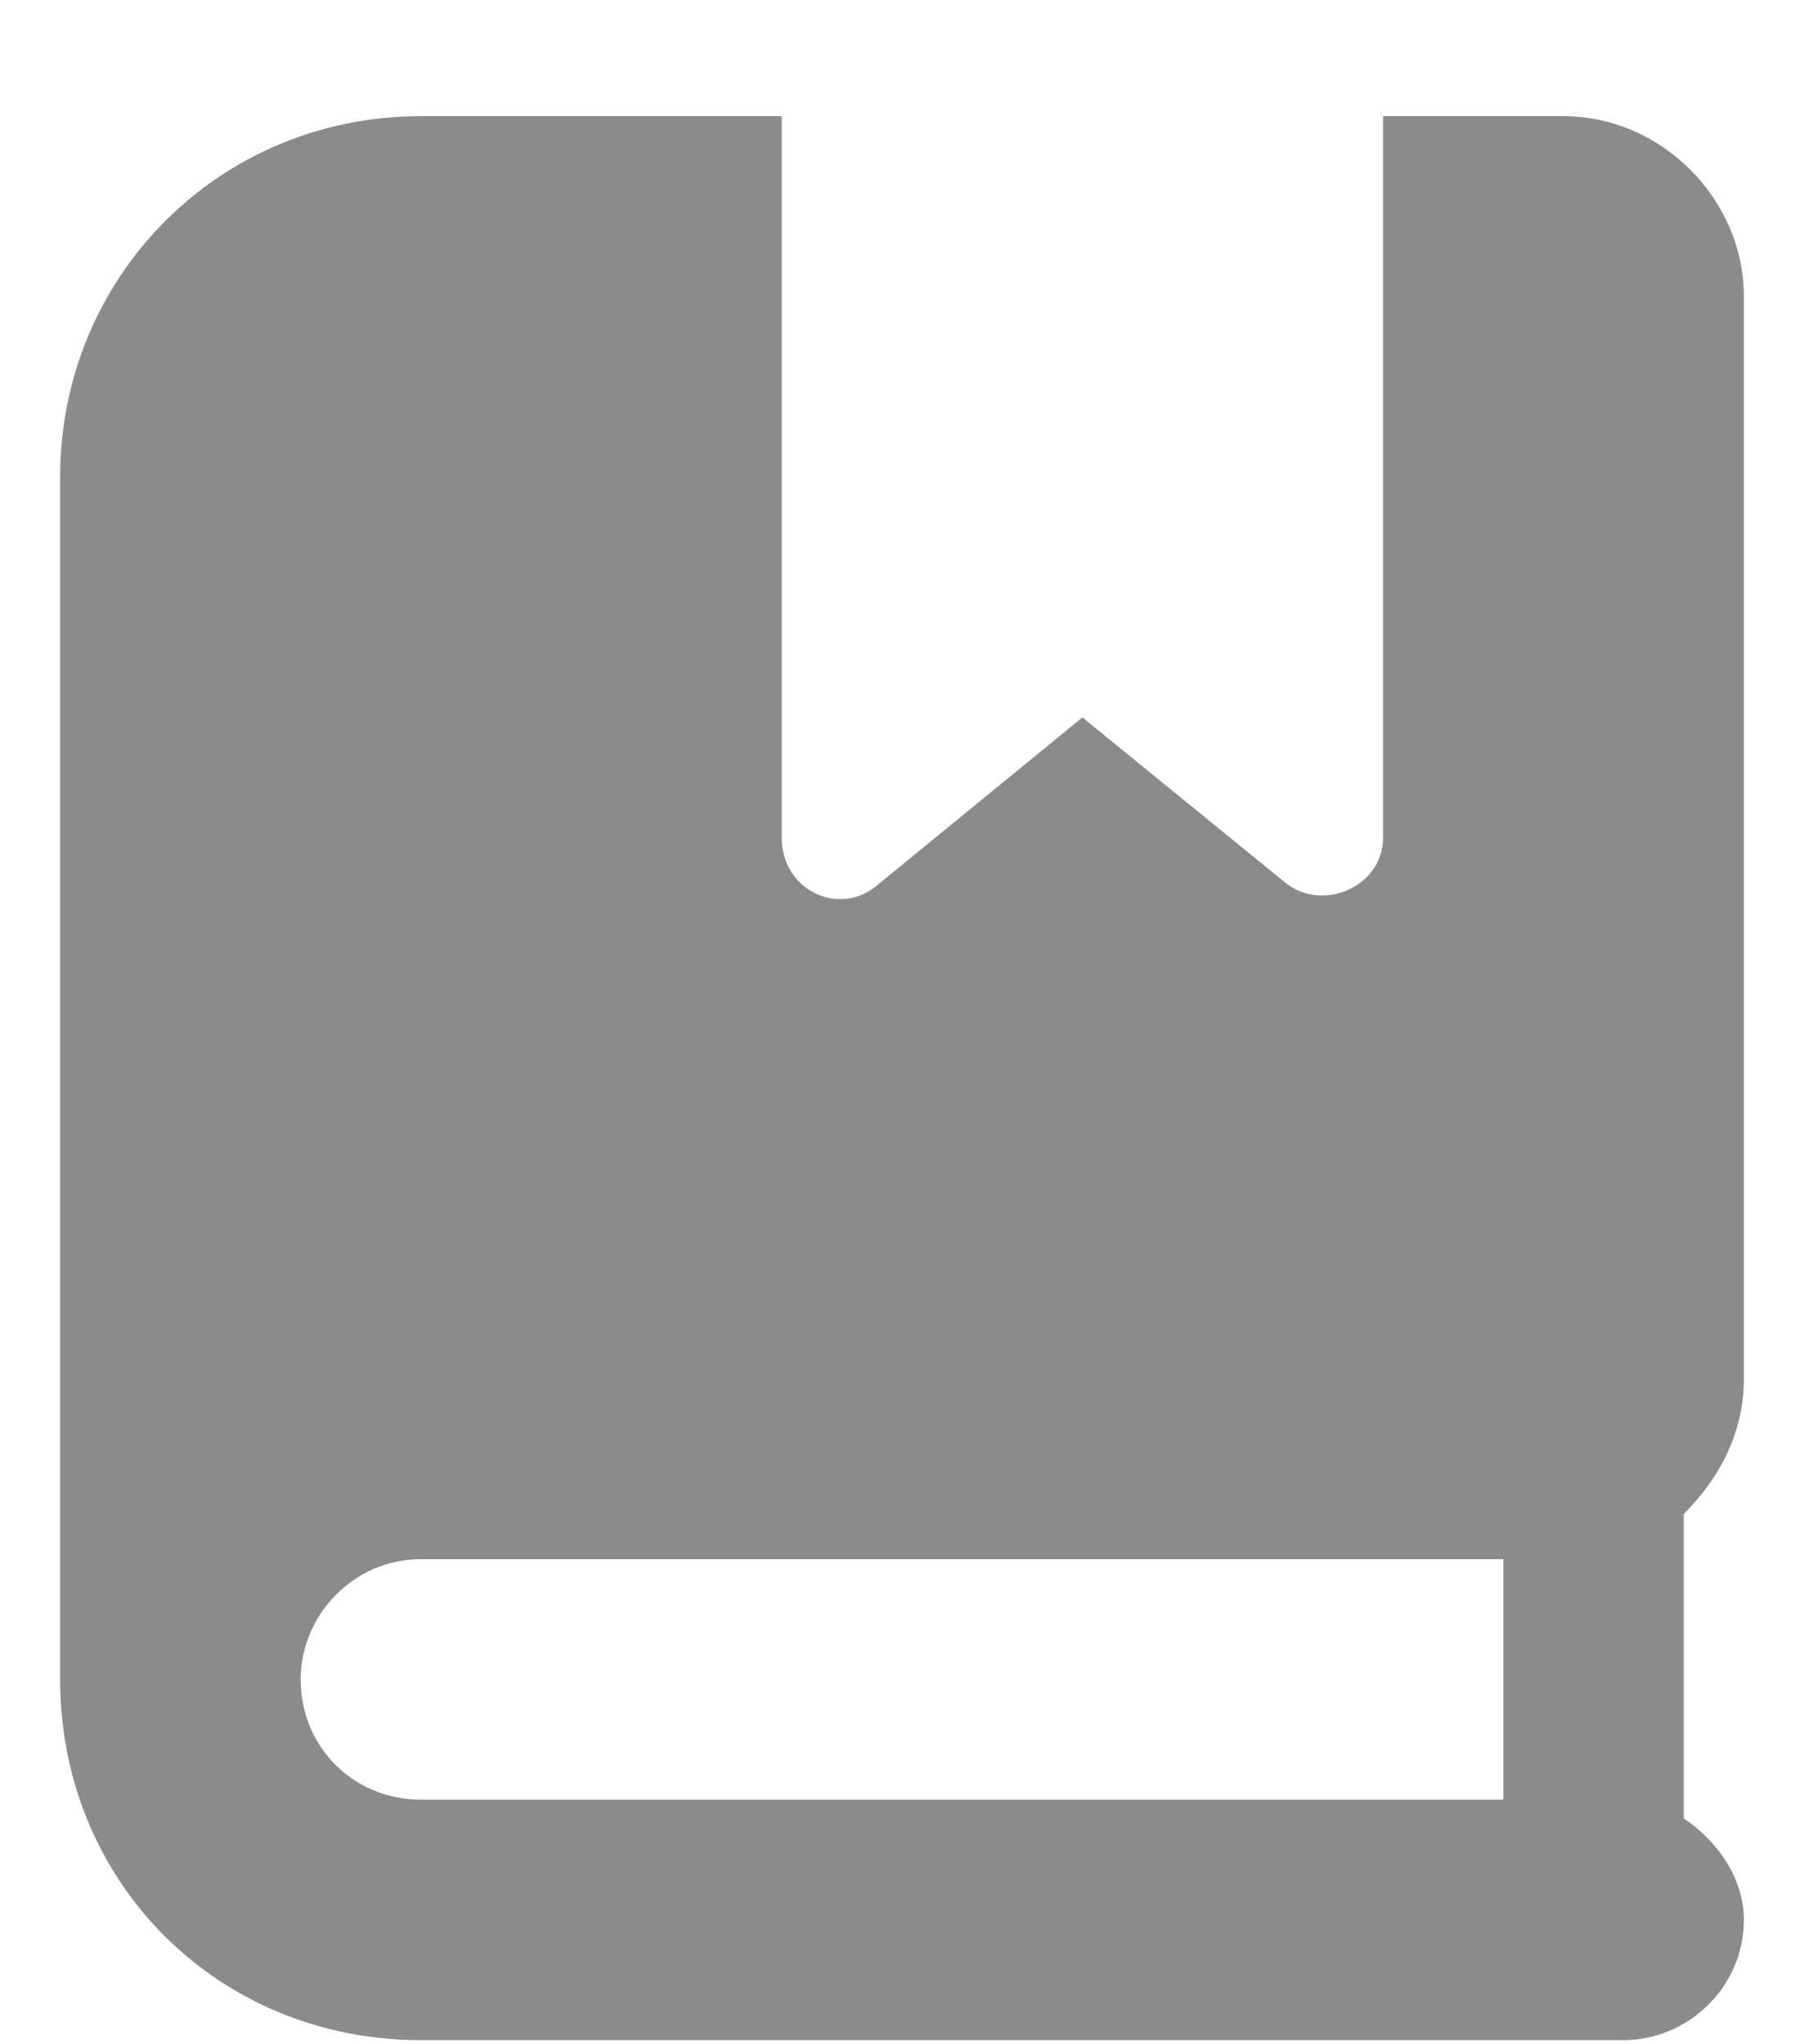 <svg width="15" height="17" viewBox="0 0 15 17" fill="none" xmlns="http://www.w3.org/2000/svg">
<path d="M14.5 11.466C14.5 11.934 14.281 12.309 14 12.591V15.122C14.281 15.309 14.5 15.622 14.5 15.966C14.5 16.528 14.031 16.966 13.5 16.966H3.5C1.812 16.966 0.5 15.653 0.5 13.966V3.966C0.5 2.31 1.812 0.966 3.5 0.966H6.5V6.966C6.5 7.403 6.969 7.622 7.281 7.372L9 5.966L10.688 7.341C11 7.591 11.5 7.372 11.5 6.966V0.966H13C13.812 0.966 14.5 1.653 14.5 2.466V11.466ZM12.5 14.966V12.966H3.5C2.938 12.966 2.5 13.434 2.5 13.966C2.5 14.528 2.938 14.966 3.5 14.966H12.5Z" fill="#8B8B8B"/>
</svg>

